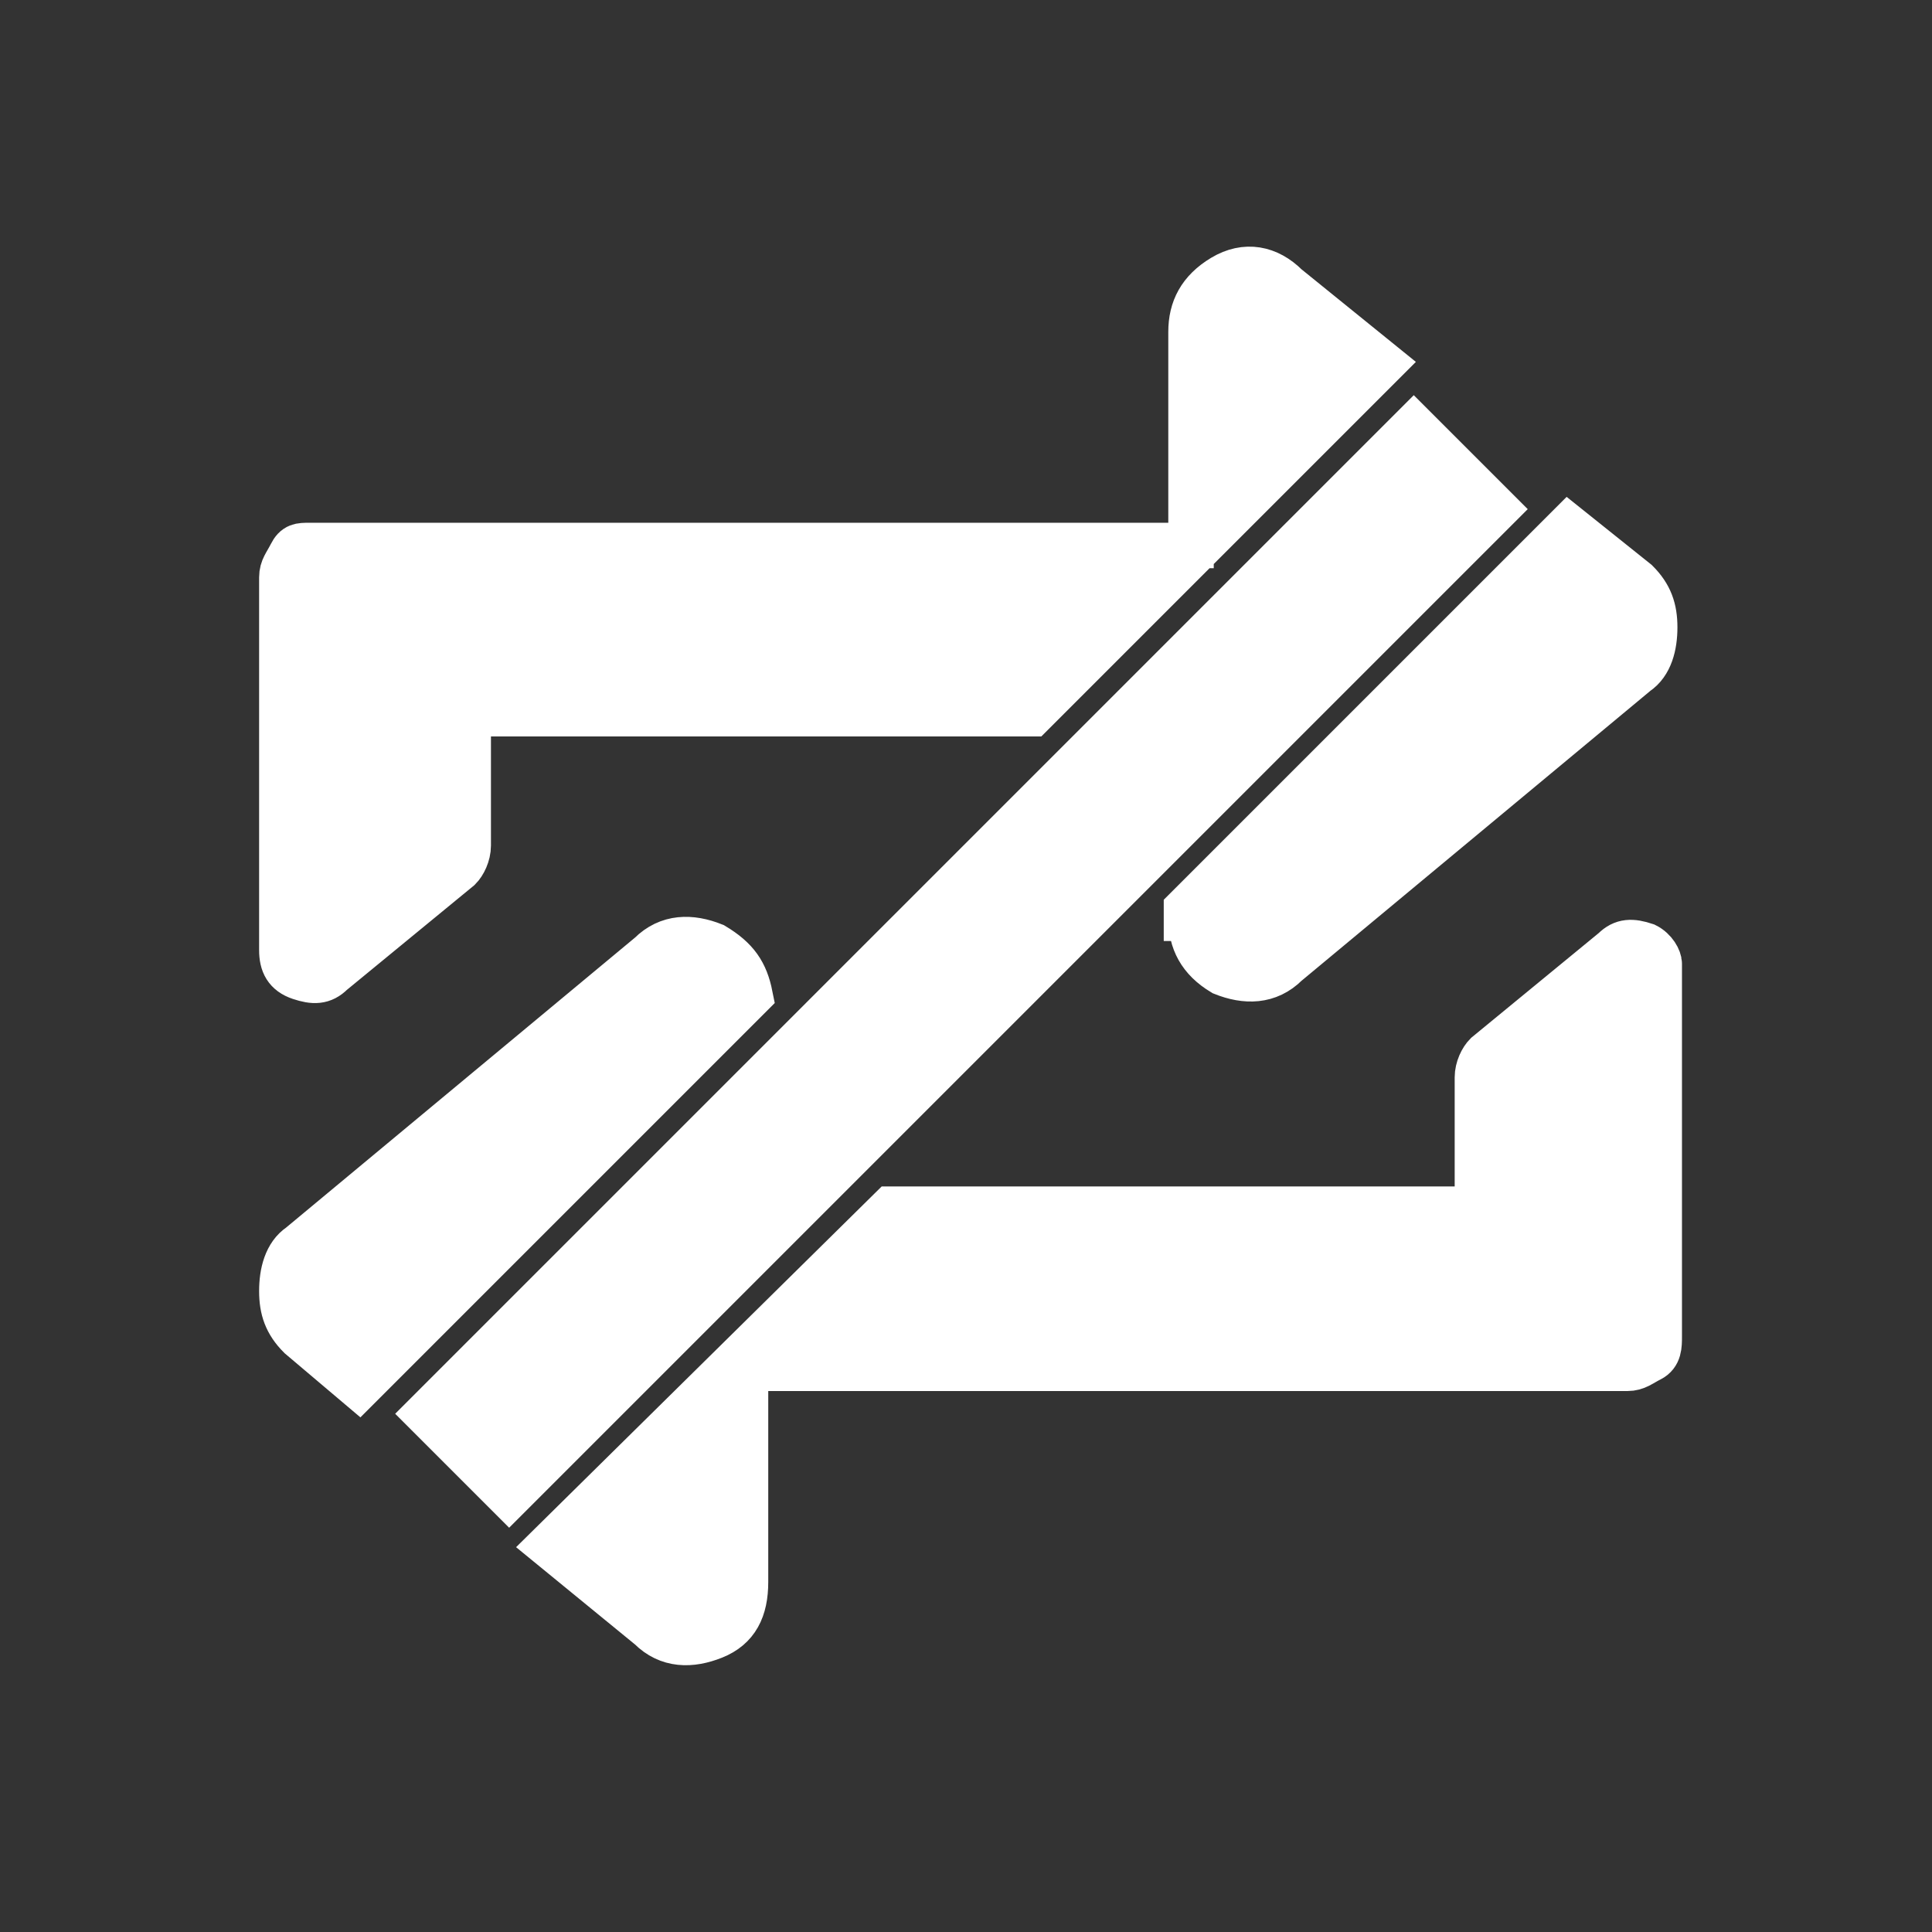 <?xml version="1.0" encoding="utf-8"?>
<!-- Generator: Adobe Illustrator 21.1.0, SVG Export Plug-In . SVG Version: 6.00 Build 0)  -->
<svg version="1.1" id="Ebene_1" xmlns="http://www.w3.org/2000/svg" xmlns:xlink="http://www.w3.org/1999/xlink" x="0px" y="0px"
	 viewBox="0 0 42.5 42.5" style="enable-background:new 0 0 42.5 42.5;" xml:space="preserve">
<rect x="0" y="0" width="42.5" height="42.5" fill="#333333" stroke="none"/>
<path stroke="white" fill="white" d="M30.4,8l-7.7,7.7H10.3v2.9c0,0.2-0.1,0.4-0.2,0.5l-2.8,2.3c-0.2,0.2-0.4,0.2-0.7,0.1c-0.3-0.1-0.4-0.3-0.4-0.6v-8.2
	c0-0.2,0.1-0.3,0.2-0.5C6.5,12,6.6,12,6.8,12h19.4V7.3c0-0.5,0.2-0.9,0.7-1.2s1-0.2,1.4,0.2L30.4,8z M26.2,20.2
	c0,0.5,0.2,0.9,0.7,1.2c0.5,0.2,1,0.2,1.4-0.2l7.7-6.4c0.3-0.2,0.4-0.6,0.4-1s-0.1-0.7-0.4-1l-1.5-1.2l-8.4,8.4V20.2z M36.2,20.8
	c-0.3-0.1-0.5-0.1-0.7,0.1l-2.8,2.3c-0.1,0.1-0.2,0.3-0.2,0.5v2.9H19.6L12.1,34l2.2,1.8c0.4,0.4,0.9,0.4,1.4,0.2
	c0.5-0.2,0.7-0.6,0.7-1.2v-4.7h19.4c0.2,0,0.3-0.1,0.5-0.2s0.2-0.3,0.2-0.5v-8.2C36.5,21.1,36.4,20.9,36.2,20.8z M15.7,20.8
	c-0.5-0.2-1-0.2-1.4,0.2l-7.7,6.4c-0.3,0.2-0.4,0.6-0.4,1s0.1,0.7,0.4,1l1.3,1.1l8.6-8.6C16.4,21.4,16.2,21.1,15.7,20.8z M31.1,9.4
	L9.4,31.1l1.8,1.8l21.7-21.7L31.1,9.4z"/>
</svg>
